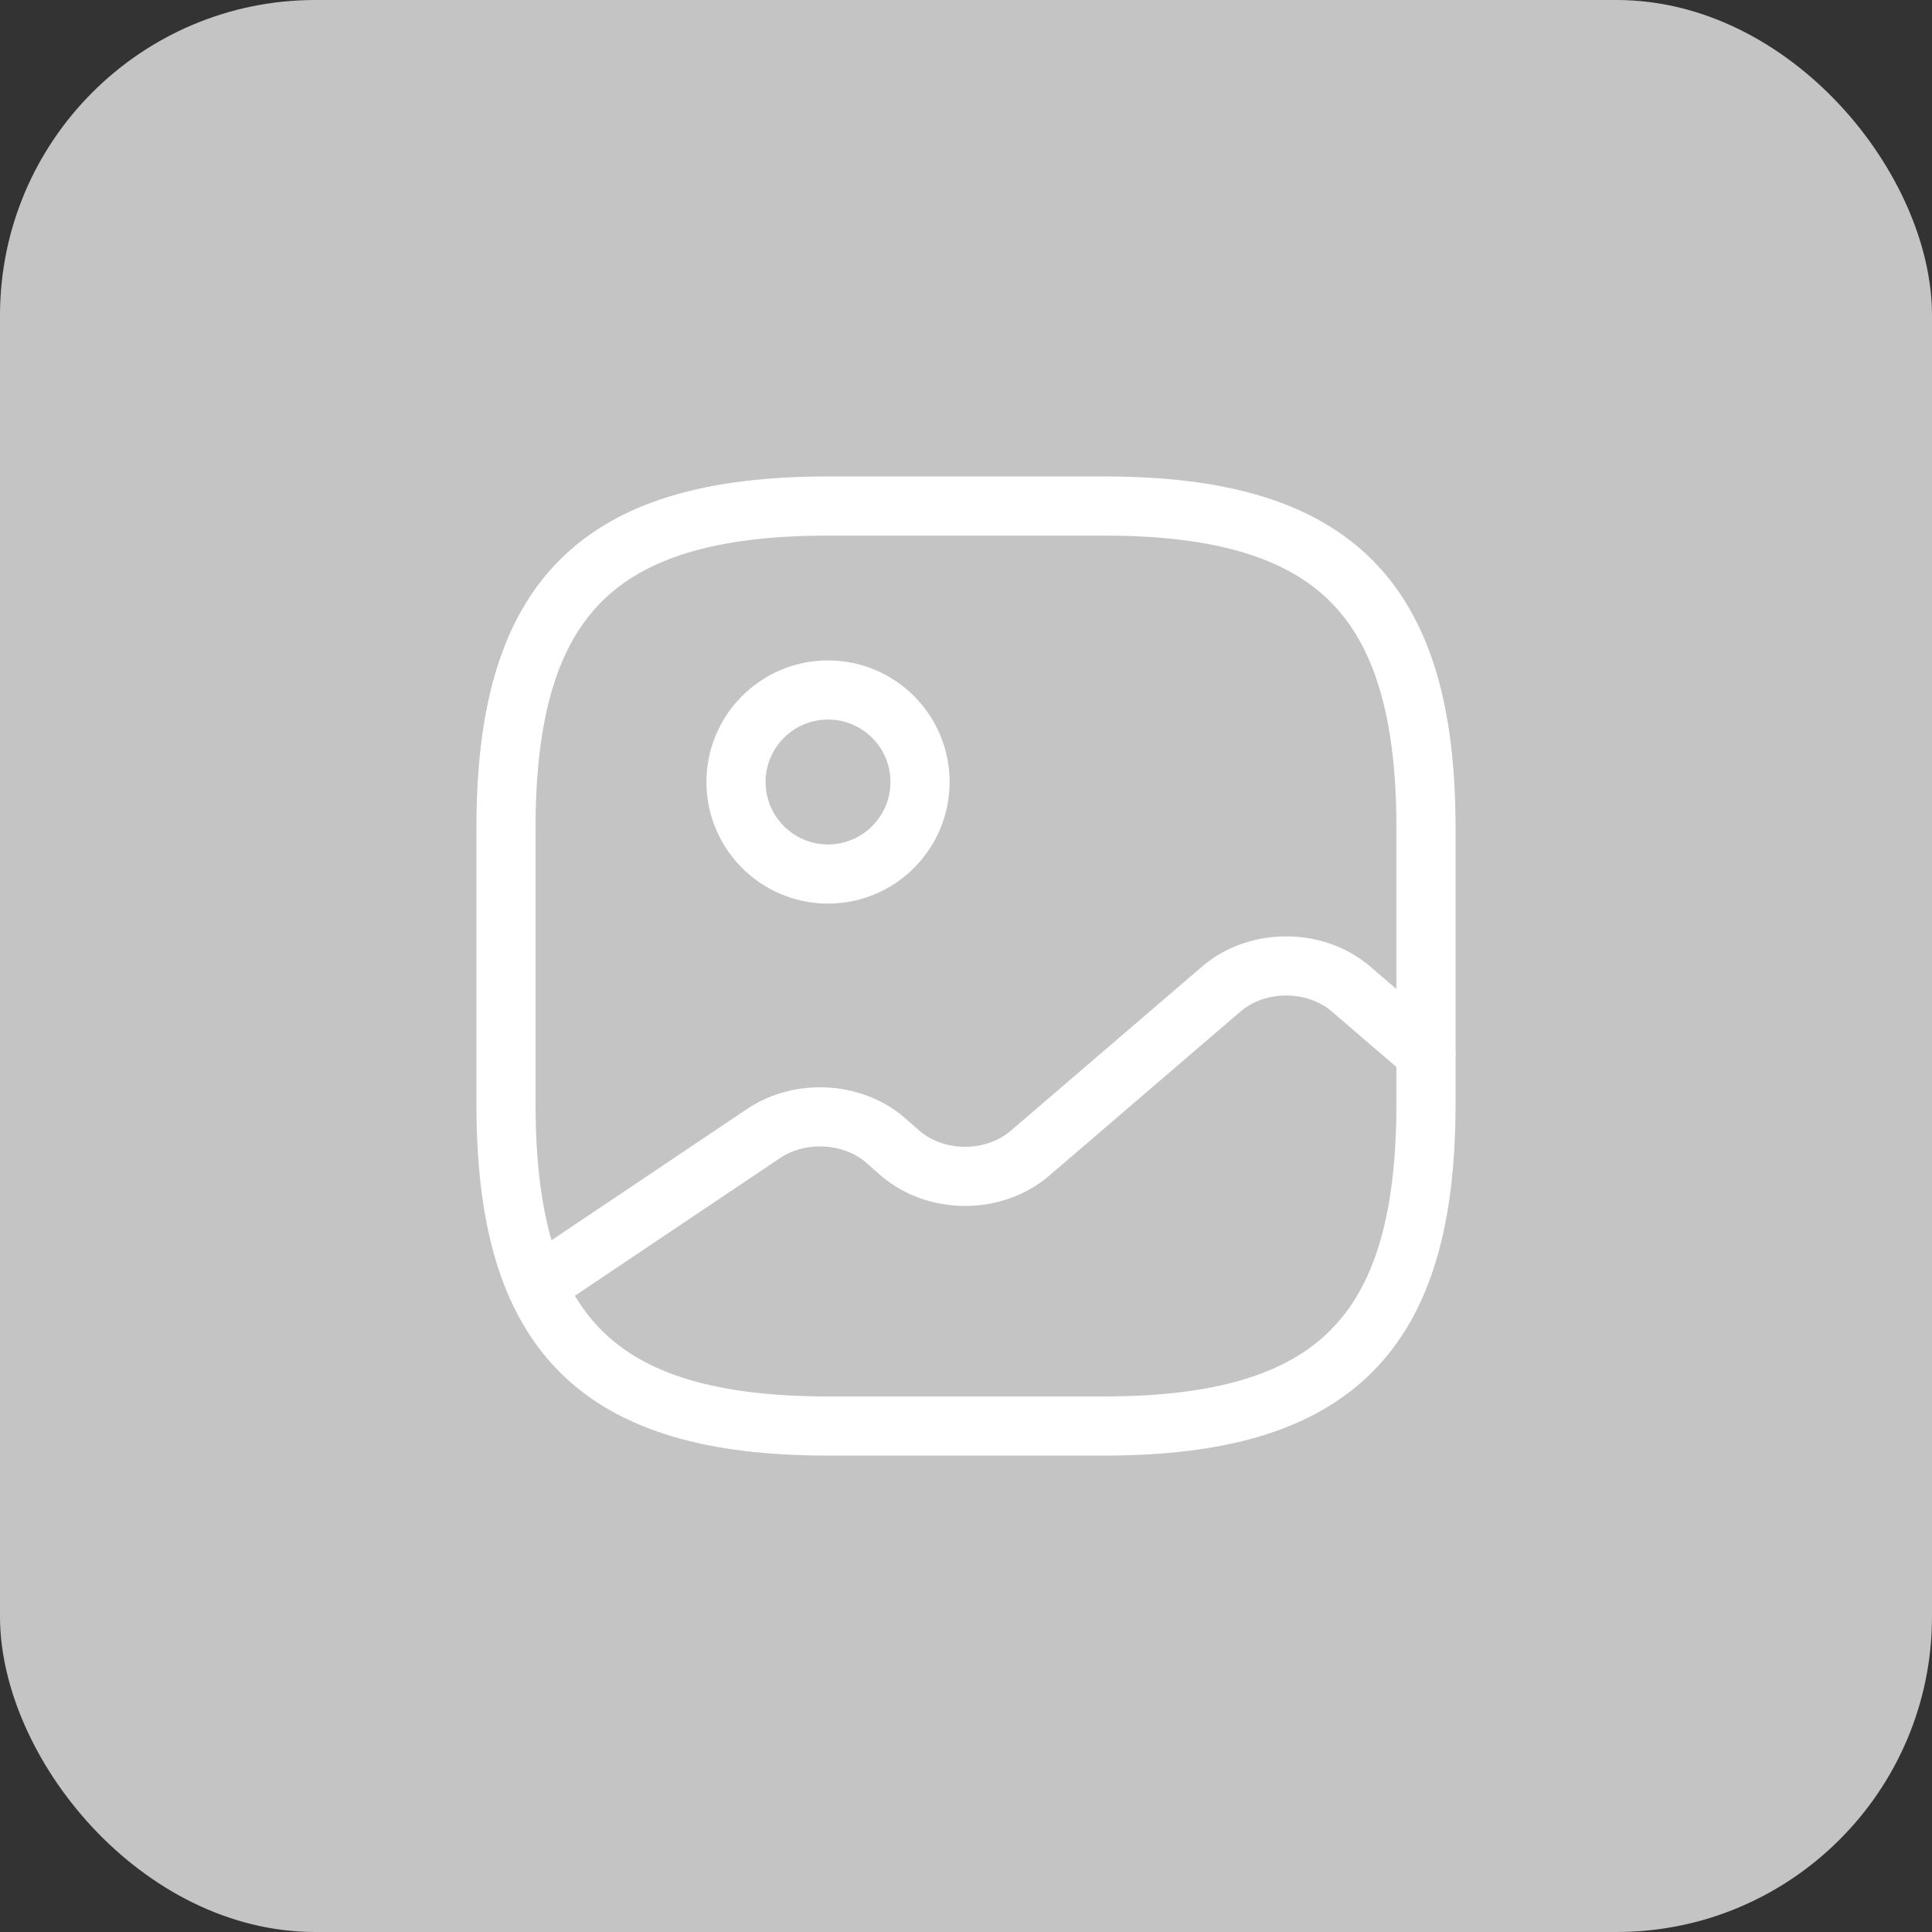 <svg width="49" height="49" viewBox="0 0 49 49" fill="none" xmlns="http://www.w3.org/2000/svg">
<rect x="0" y="0" width="49" height="49" fill="#333333" stroke="none"/>
<rect width="49" height="49" rx="8" fill="#C4C4C4"/>
<path d="M21 36.167H28C33.833 36.167 36.166 33.834 36.166 28.001V21.001C36.166 15.167 33.833 12.834 28 12.834H21C15.166 12.834 12.833 15.167 12.833 21.001V28.001C12.833 33.834 15.166 36.167 21 36.167Z" stroke="white" stroke-width="1.5" stroke-linecap="round" stroke-linejoin="round"/>
<path d="M21 22.167C22.289 22.167 23.334 21.122 23.334 19.833C23.334 18.545 22.289 17.5 21 17.5C19.712 17.5 18.667 18.545 18.667 19.833C18.667 21.122 19.712 22.167 21 22.167Z" stroke="white" stroke-width="1.5" stroke-linecap="round" stroke-linejoin="round"/>
<path d="M13.615 32.609L19.367 28.748C20.289 28.129 21.619 28.199 22.447 28.911L22.832 29.249C23.742 30.031 25.212 30.031 26.122 29.249L30.975 25.084C31.885 24.303 33.355 24.303 34.265 25.084L36.167 26.718" stroke="white" stroke-width="1.5" stroke-linecap="round" stroke-linejoin="round"/>
</svg>
